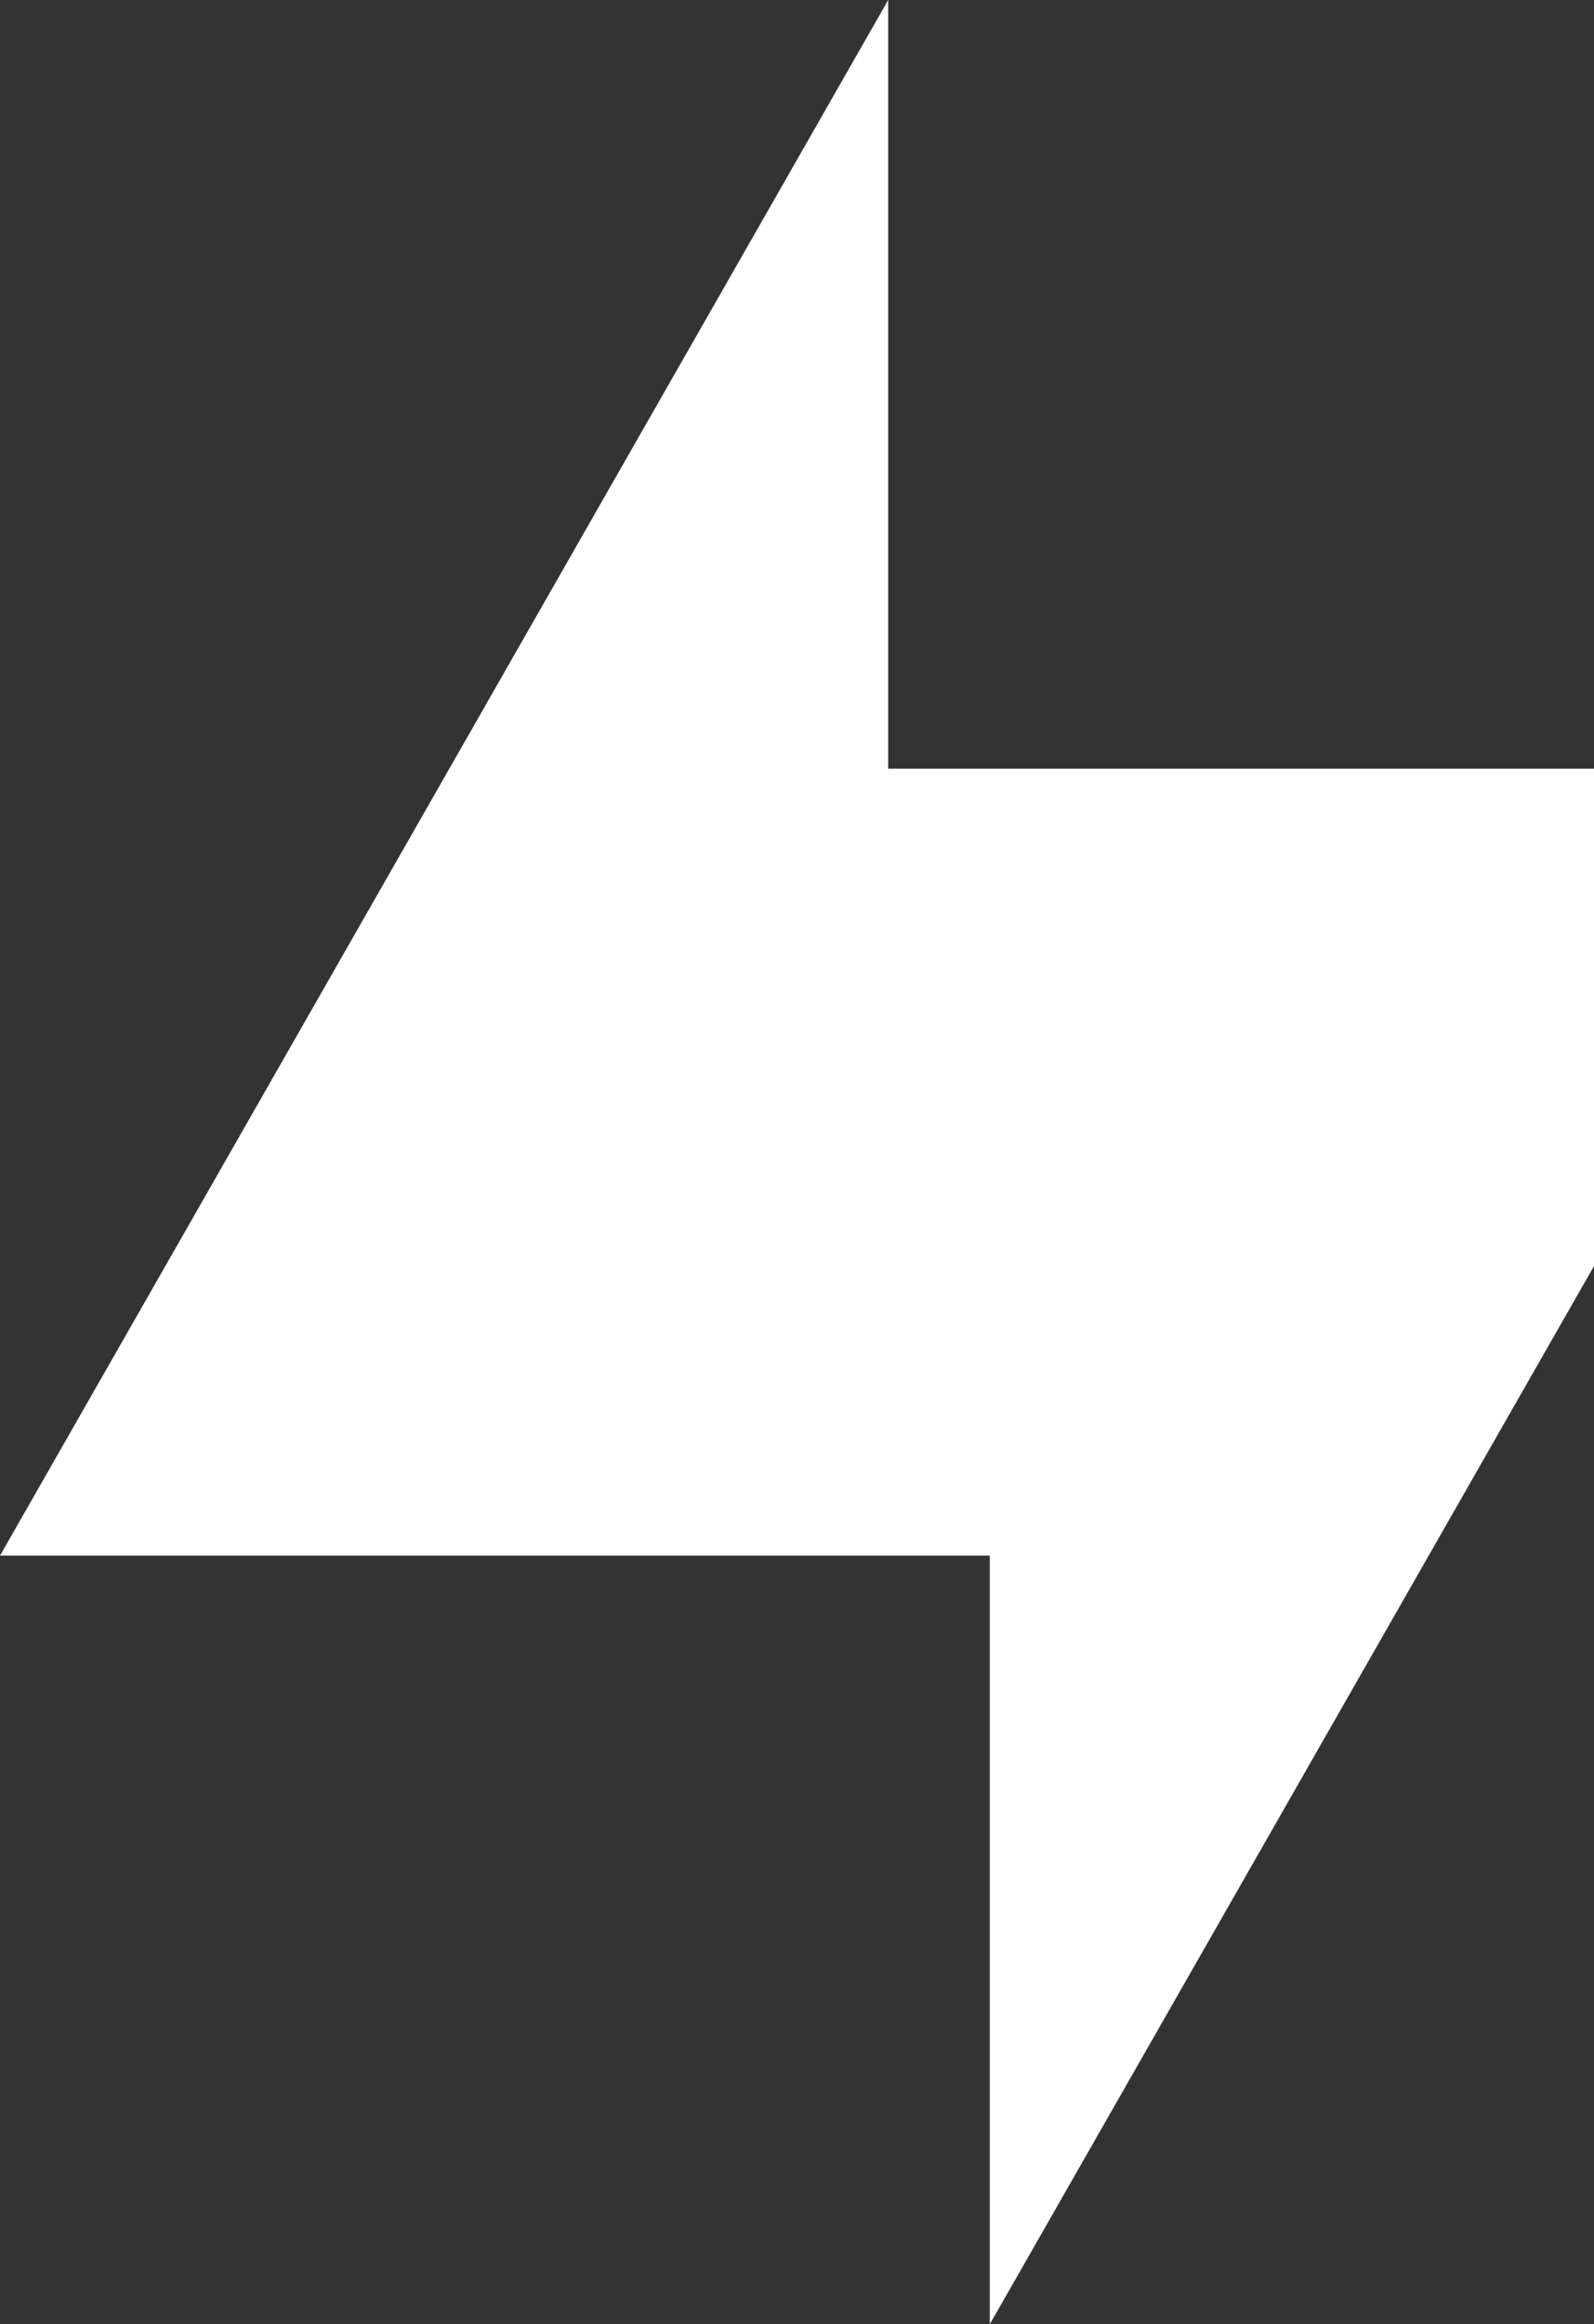 <svg xmlns="http://www.w3.org/2000/svg" viewBox="0 0 58.99 85.97"><rect x="0" y="0" width="58.99" height="85.97" fill="#333333" stroke="none"/><defs><style>.cls-1{fill:#fff;}</style></defs><g id="Layer_2" data-name="Layer 2"><g id="Layer_1-2" data-name="Layer 1"><polygon class="cls-1" points="32.87 0 32.87 28.43 58.99 28.43 58.99 46.83 36.63 85.97 36.63 57.54 0 57.54 32.87 0"/></g></g></svg>